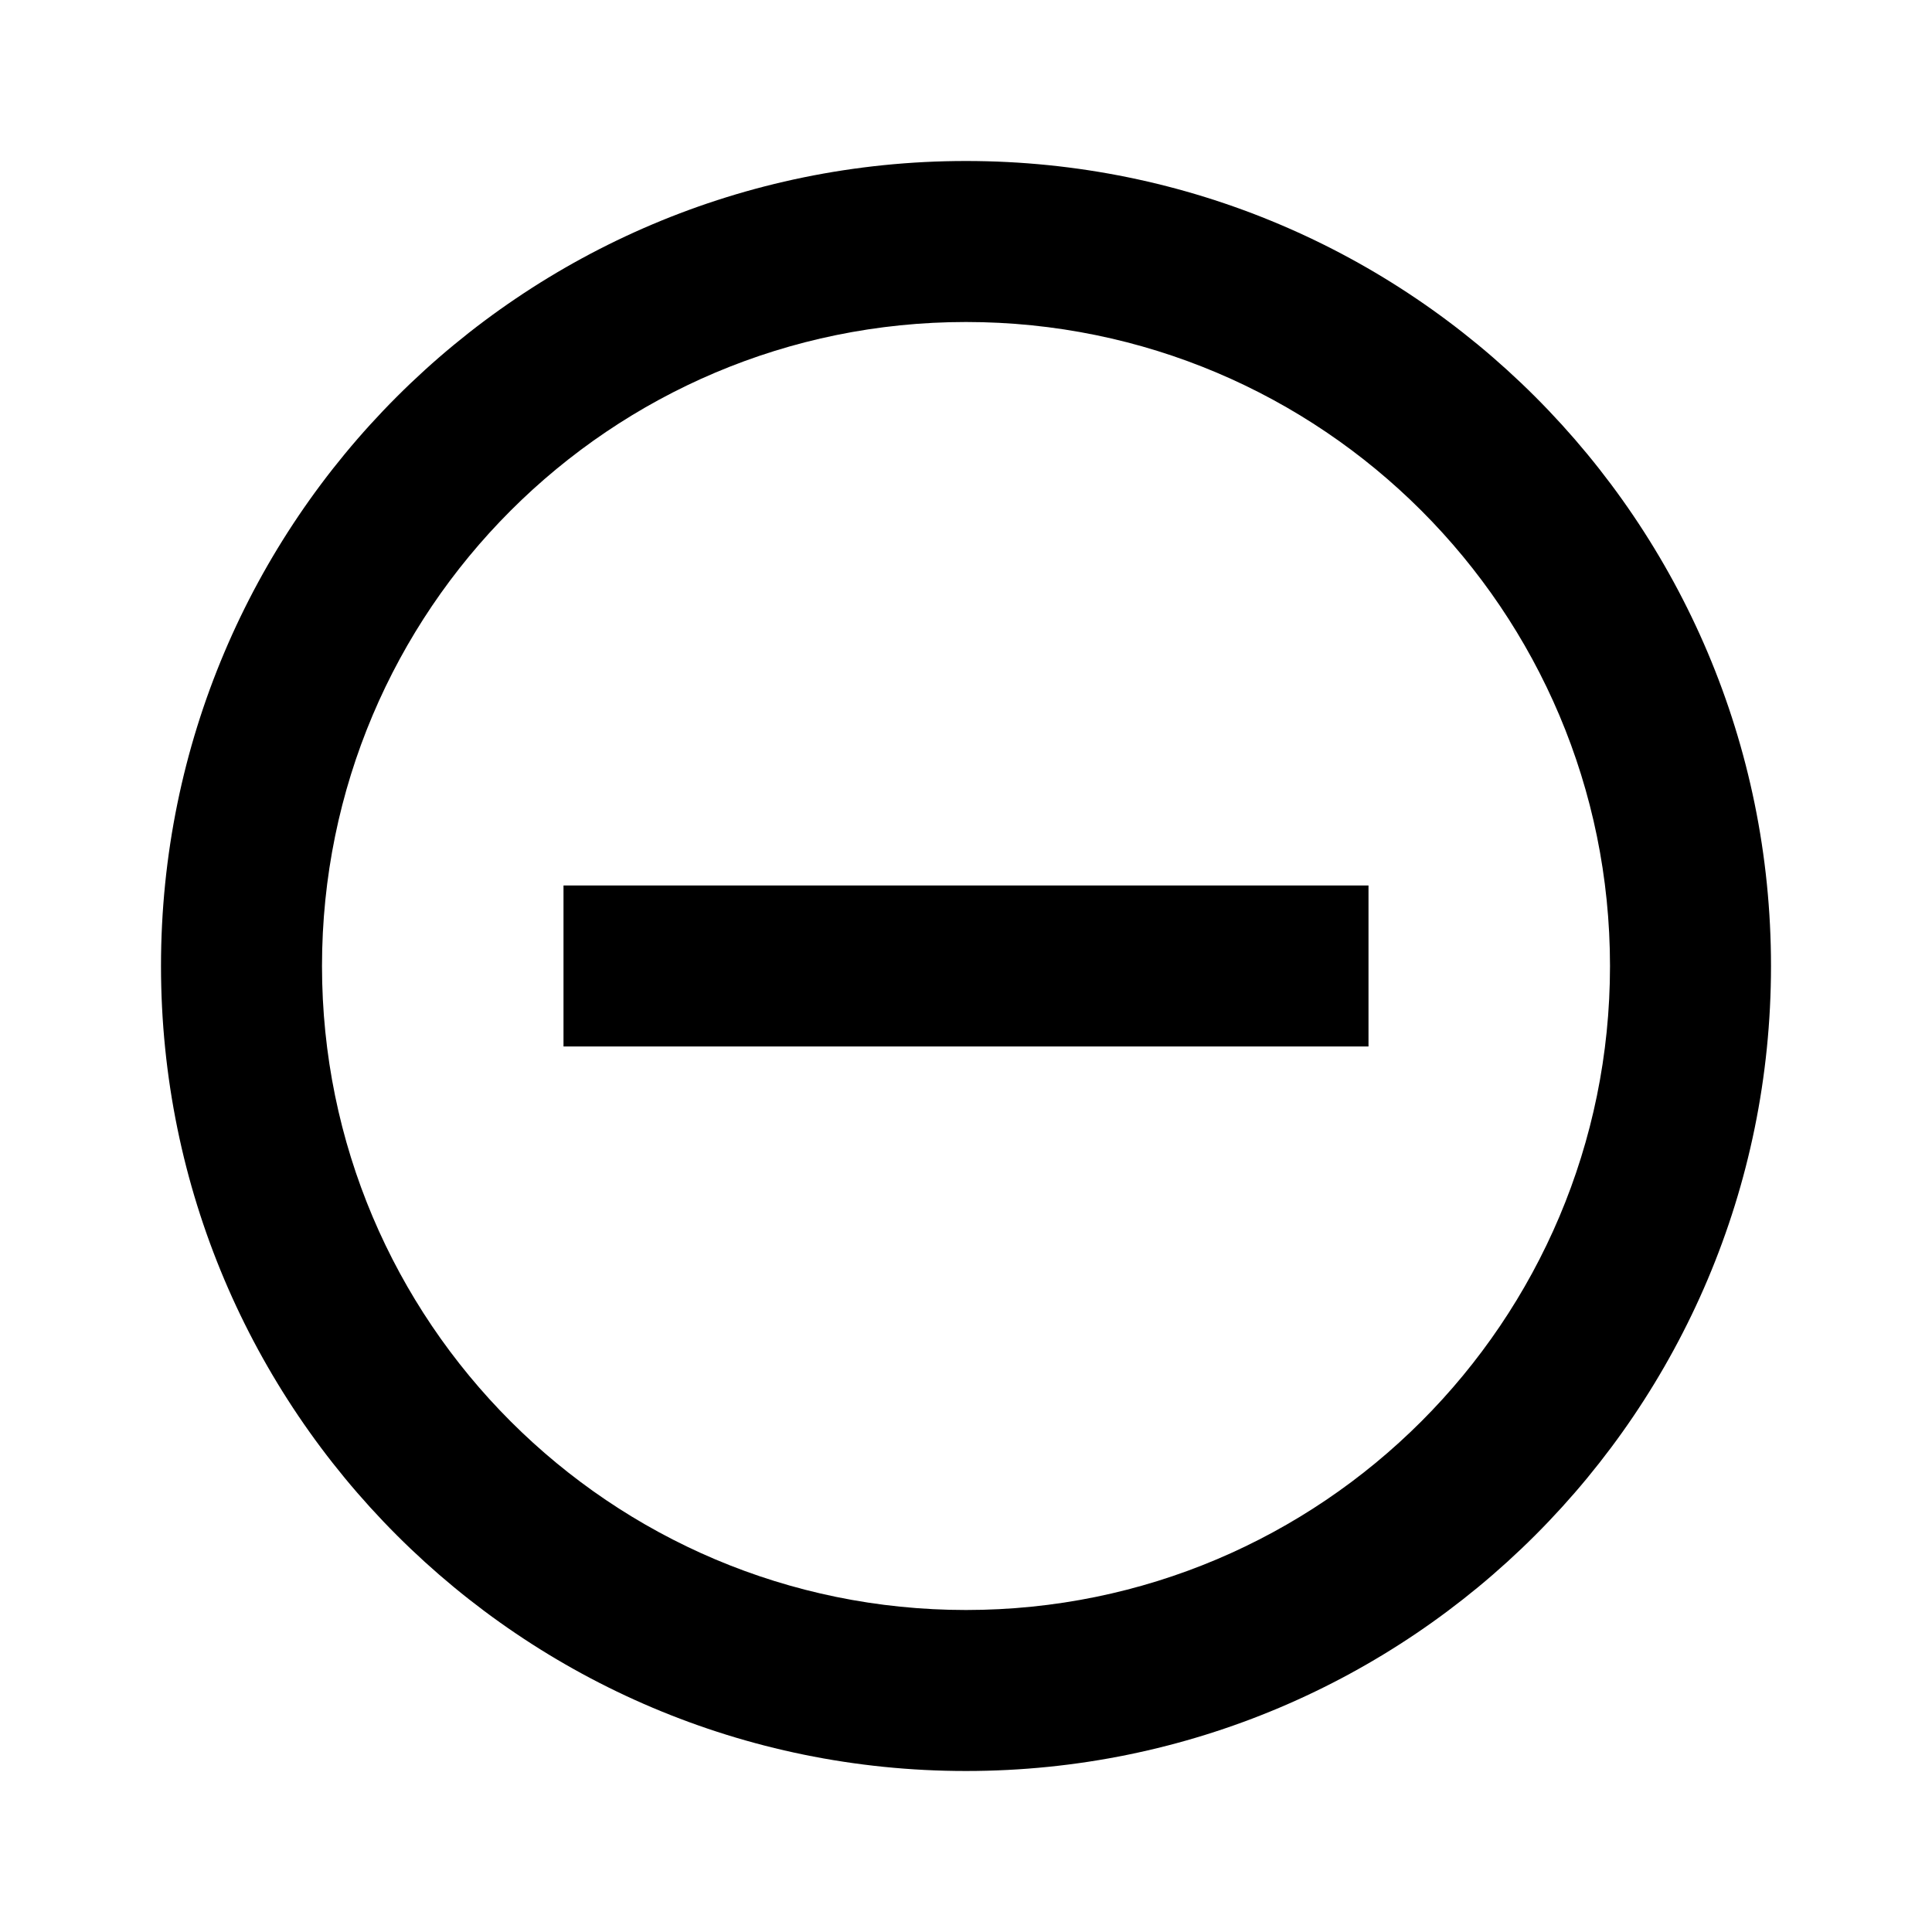 <svg height="24" viewBox="0 0 24 24" width="24" xmlns="http://www.w3.org/2000/svg"><path d="m12 20c4.418 0 8-3.582 8-8s-3.582-8-8-8-8 3.582-8 8 3.582 8 8 8zm0 2c-5.523 0-10-4.477-10-10s4.477-10 10-10 10 4.477 10 10-4.477 10-10 10zm-5-9v-2h10v2z" fill-rule="evenodd"/></svg>